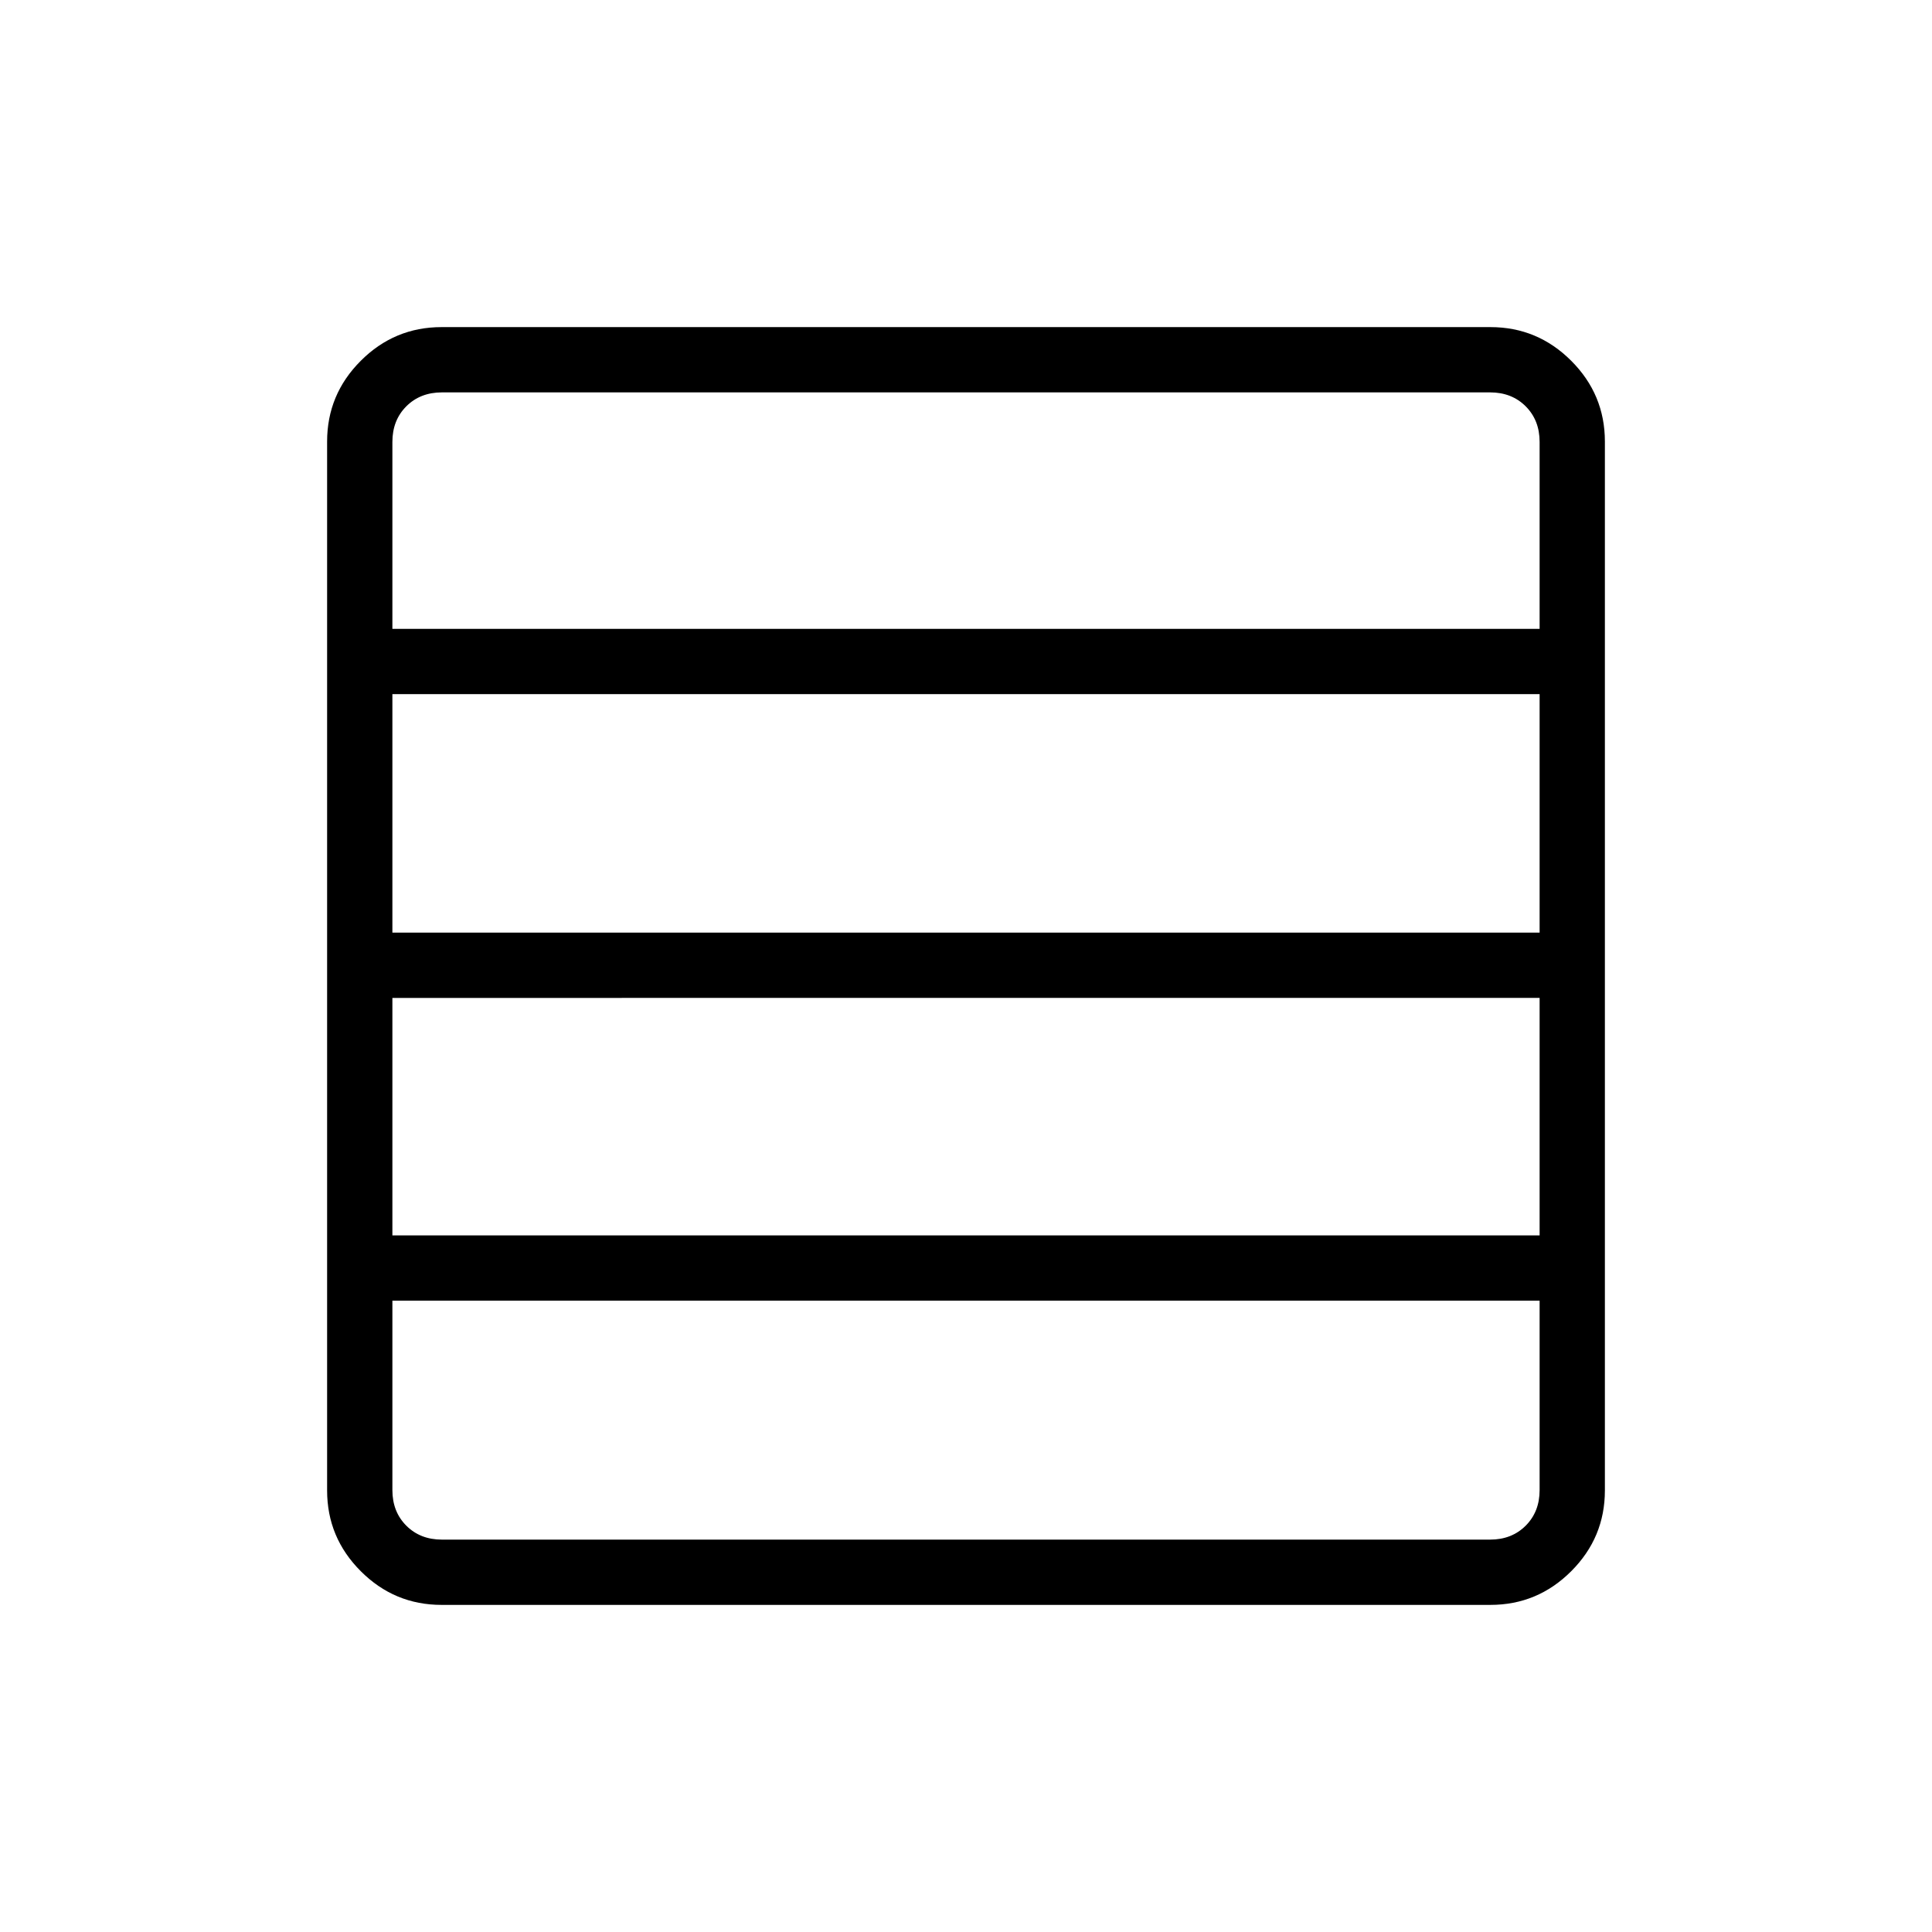 <svg xmlns="http://www.w3.org/2000/svg" height="40" viewBox="0 96 960 960" width="40"><path d="M765.026 709.859v-118H194.974v118h570.052Zm0-150.436V440.91H194.974v118.513h570.052Zm0-150.949v-92.885q0-10.769-6.923-17.692t-17.692-6.923H219.589q-10.769 0-17.692 6.923t-6.923 17.692v92.885h570.052ZM219.407 893.462q-23.404 0-40.136-16.733-16.733-16.732-16.733-40.136V315.407q0-23.404 16.733-40.136 16.732-16.733 40.136-16.733h521.186q23.404 0 40.136 16.733 16.733 16.732 16.733 40.136v521.186q0 23.404-16.733 40.136-16.732 16.733-40.136 16.733H219.407Zm545.619-57.051v-94.116H194.974v94.116q0 10.769 6.923 17.692t17.692 6.923h520.822q10.769 0 17.692-6.923t6.923-17.692Z"/></svg>